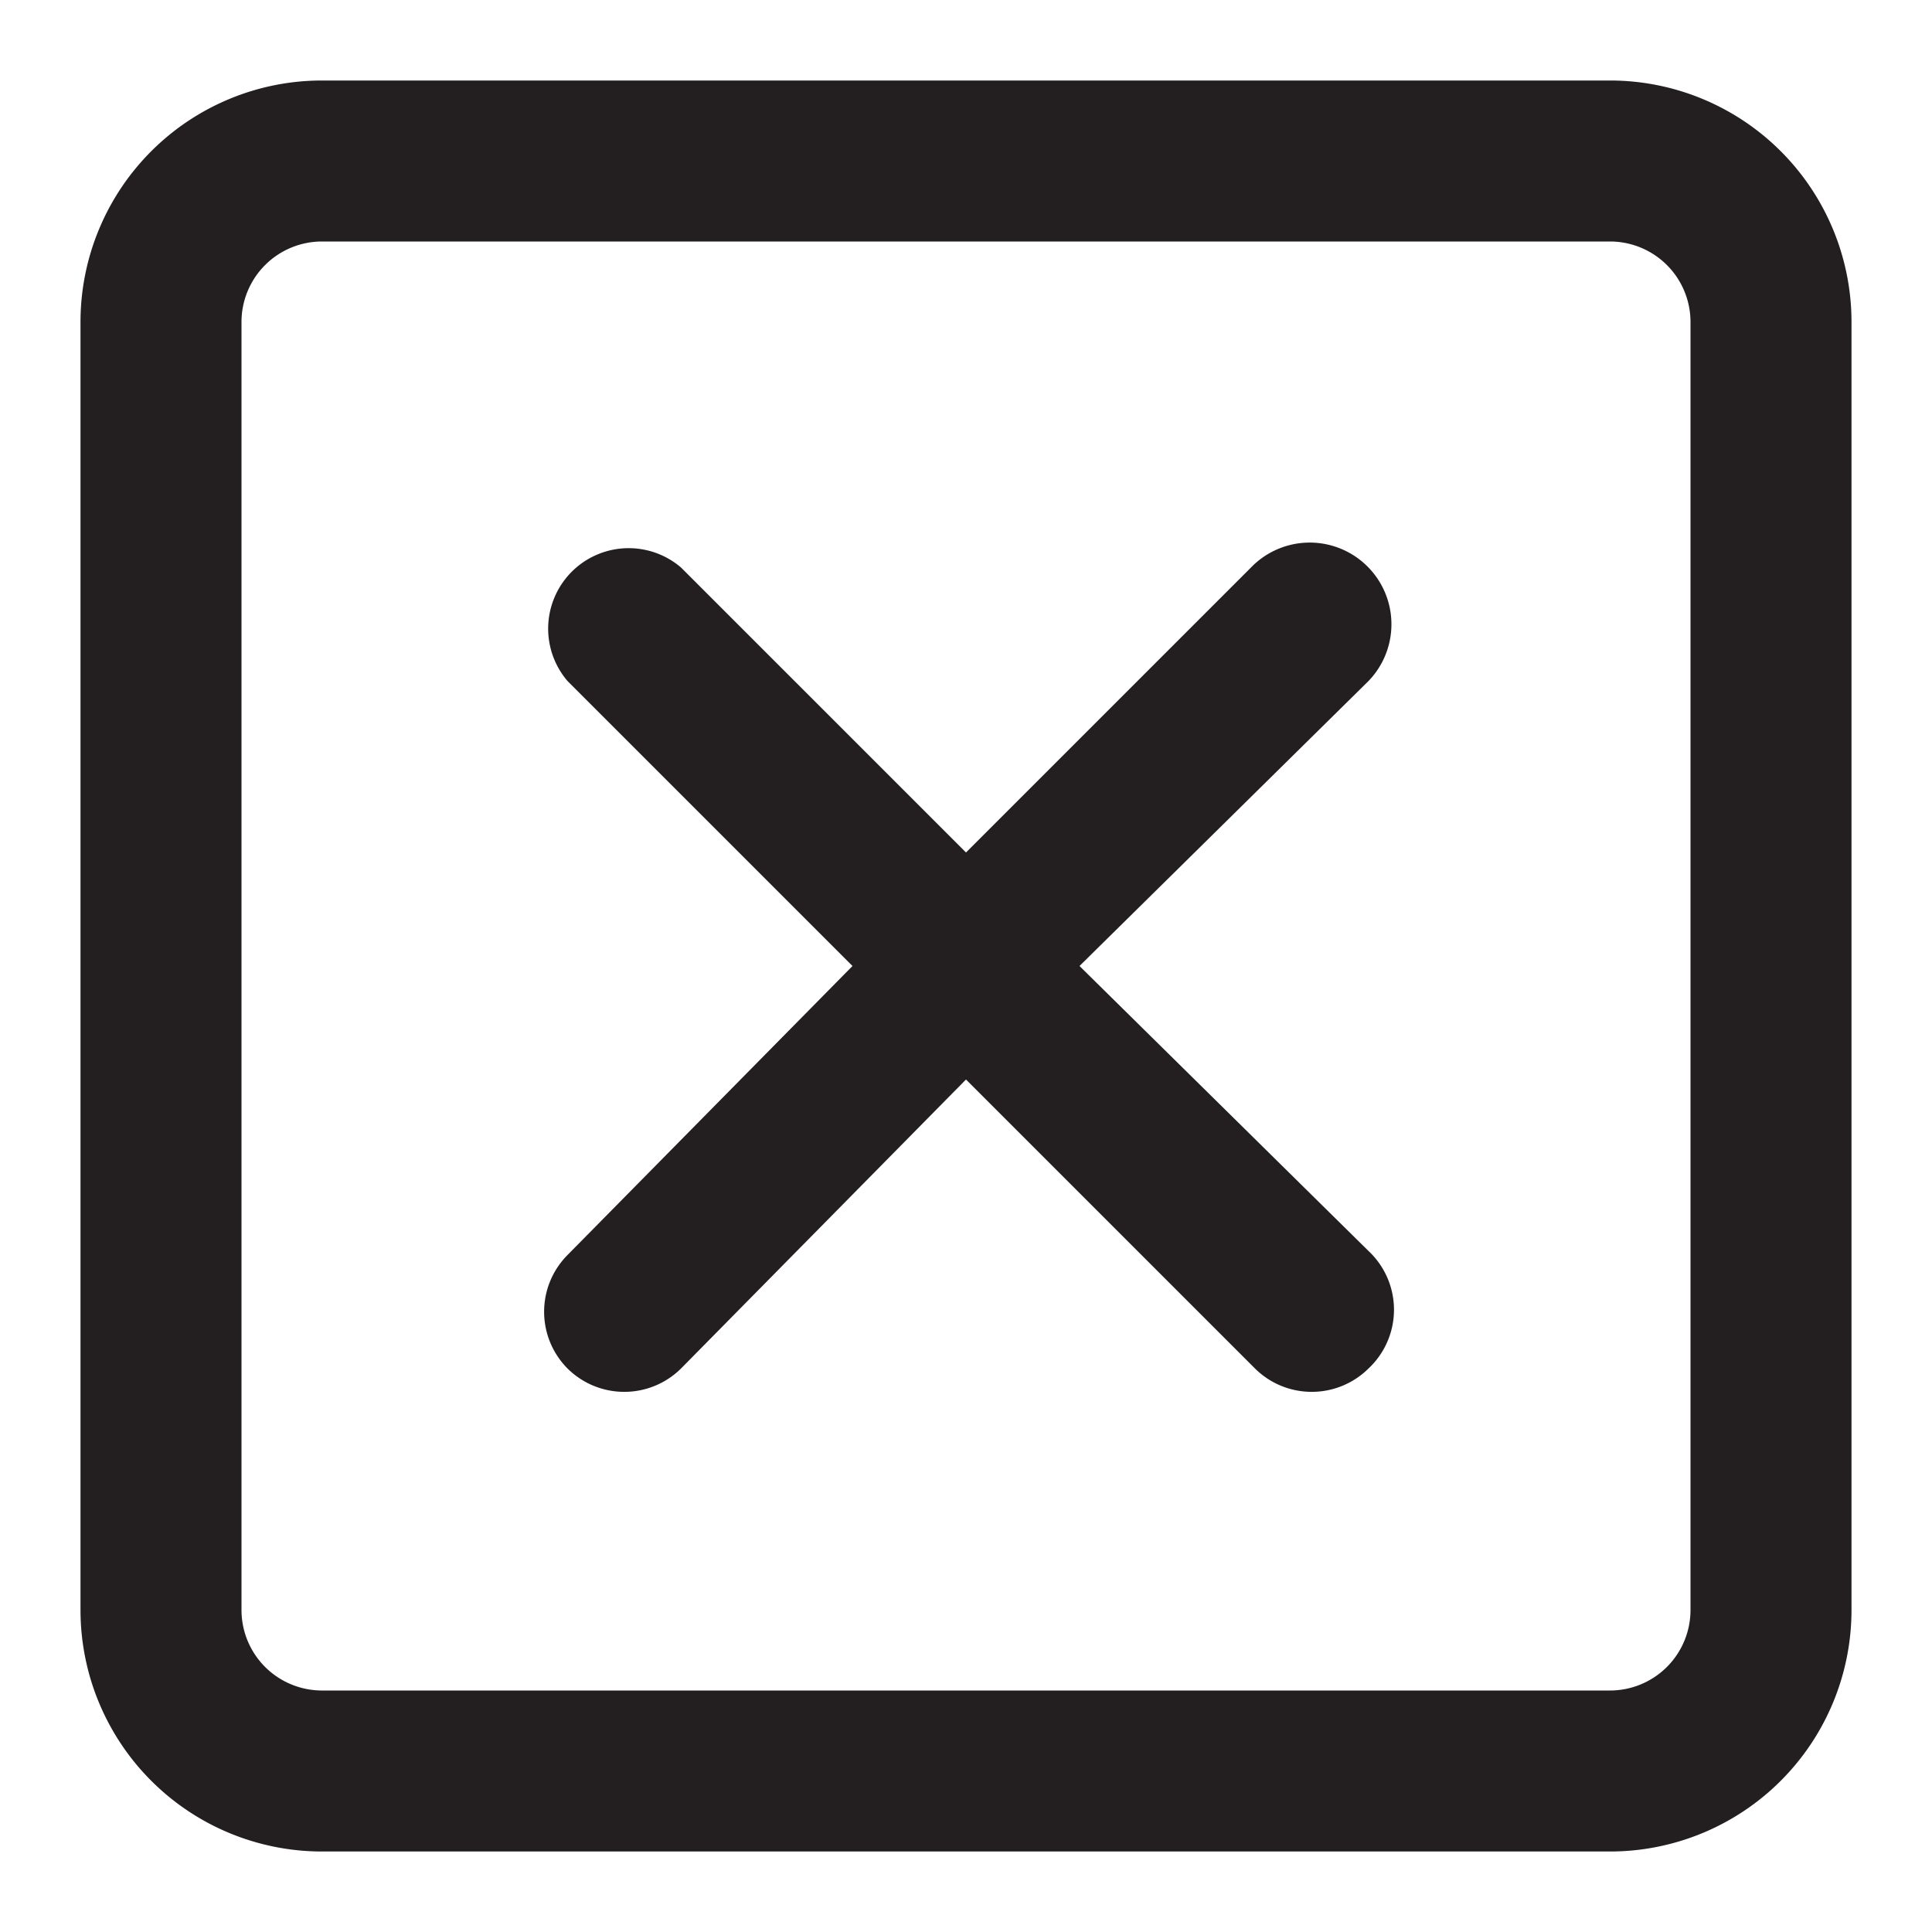 <svg xmlns="http://www.w3.org/2000/svg" viewBox="0 0 24 24"><defs><style>.cls-1{fill:#231f20;}</style></defs><g id="Layer_44" data-name="Layer 44"><path class="cls-1" d="M20,1H4A3,3,0,0,0,1,4V20a3,3,0,0,0,3,3H20a3,3,0,0,0,3-3V4A3,3,0,0,0,20,1Zm1,19a1,1,0,0,1-1,1H4a1,1,0,0,1-1-1V4A1,1,0,0,1,4,3H20a1,1,0,0,1,1,1ZM17,8.46,13.41,12,17,15.54A1,1,0,0,1,17,17a1,1,0,0,1-.71.29,1,1,0,0,1-.7-.29L12,13.41,8.46,17a1,1,0,0,1-.7.29A1,1,0,0,1,7.05,17a1,1,0,0,1,0-1.41L10.59,12,7.05,8.46A1,1,0,0,1,8.46,7.05L12,10.59l3.54-3.54A1,1,0,0,1,17,8.46Z"/></g></svg>